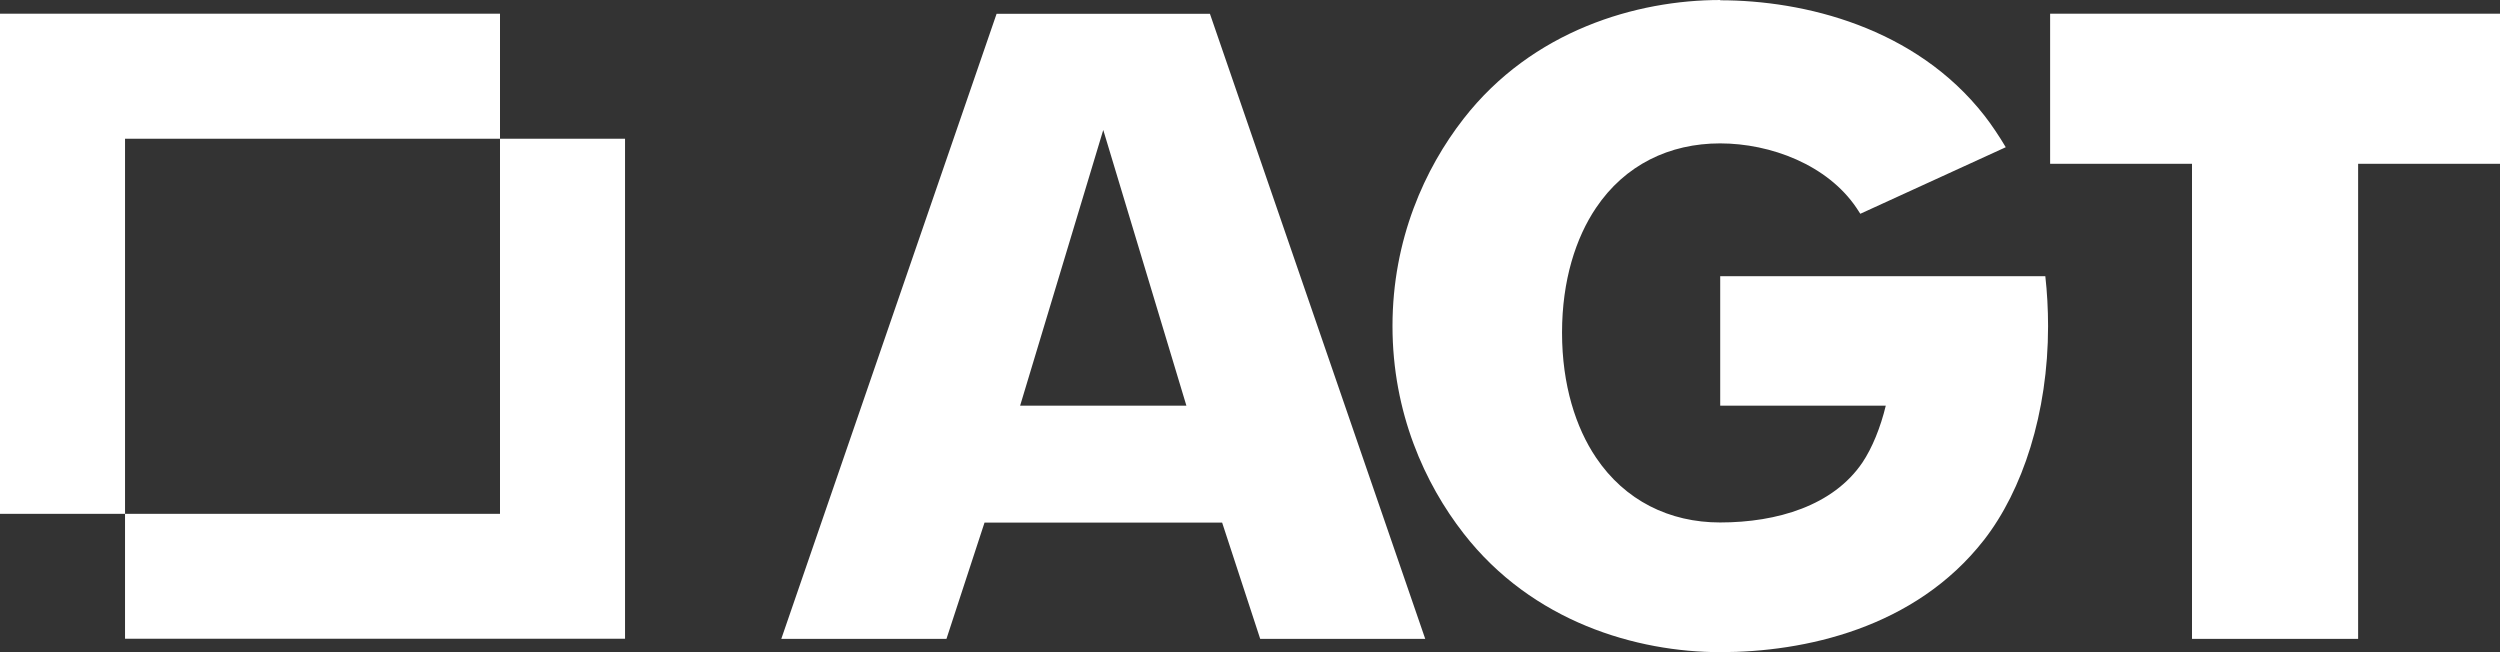 <?xml version="1.0" encoding="UTF-8"?>
<svg id="Layer_2" data-name="Layer 2" xmlns="http://www.w3.org/2000/svg" viewBox="0 0 182.55 47.62">
  <rect x="0" y="0" width="182.55" height="47.62" fill="#333333" stroke="none"/>
  <g id="Layer_1-2" data-name="Layer 1">
    <polygon points="0 1 36.51 1 36.51 10.13 9.13 10.13 9.13 37.52 0 37.52 0 1" fill="#fff"/>
    <polygon points="45.64 46.64 9.13 46.64 9.13 37.52 36.51 37.52 36.51 10.13 45.64 10.13 45.64 46.64" fill="#fff"/>
    <path d="M88.35,1.01l15.72,45.64h-12.05l-2.78-8.49h-17.35l-2.78,8.49h-12.06L72.77,1.01s15.58,0,15.58,0ZM86.63,29.62l-6.07-20.13-6.07,20.13h12.14Z" fill="#fff"/>
    <polygon points="149.7 1 182.55 1 182.55 11.96 172.19 11.96 172.19 46.65 160.06 46.65 160.06 11.96 149.7 11.96 149.7 1" fill="#fff"/>
    <path d="M125.6.02c6.12,0,14.27,1.97,19.31,8.43.5.64,1.11,1.55,1.55,2.3l-10.62,4.86-.28-.43c-2.12-3.14-6.26-4.71-9.96-4.71s-6.95,1.57-9.06,4.71c-1.47,2.18-2.48,5.28-2.48,9.11s1.01,6.94,2.48,9.12c2.11,3.14,5.36,4.74,9.06,4.74,4.17,0,8.26-1.23,10.39-4.37.72-1.07,1.33-2.58,1.71-4.16h-12.09v-9.45h23.74c.13,1.16.2,2.41.2,3.65,0,6.34-1.86,11.99-4.68,15.61-5.04,6.46-13.14,8.19-19.25,8.19s-13.72-2.2-18.75-8.67c-2.82-3.62-5.19-8.8-5.19-15.14s2.37-11.52,5.19-15.14c5.03-6.46,12.64-8.67,18.75-8.67" fill="#fff"/>
  </g>
</svg>